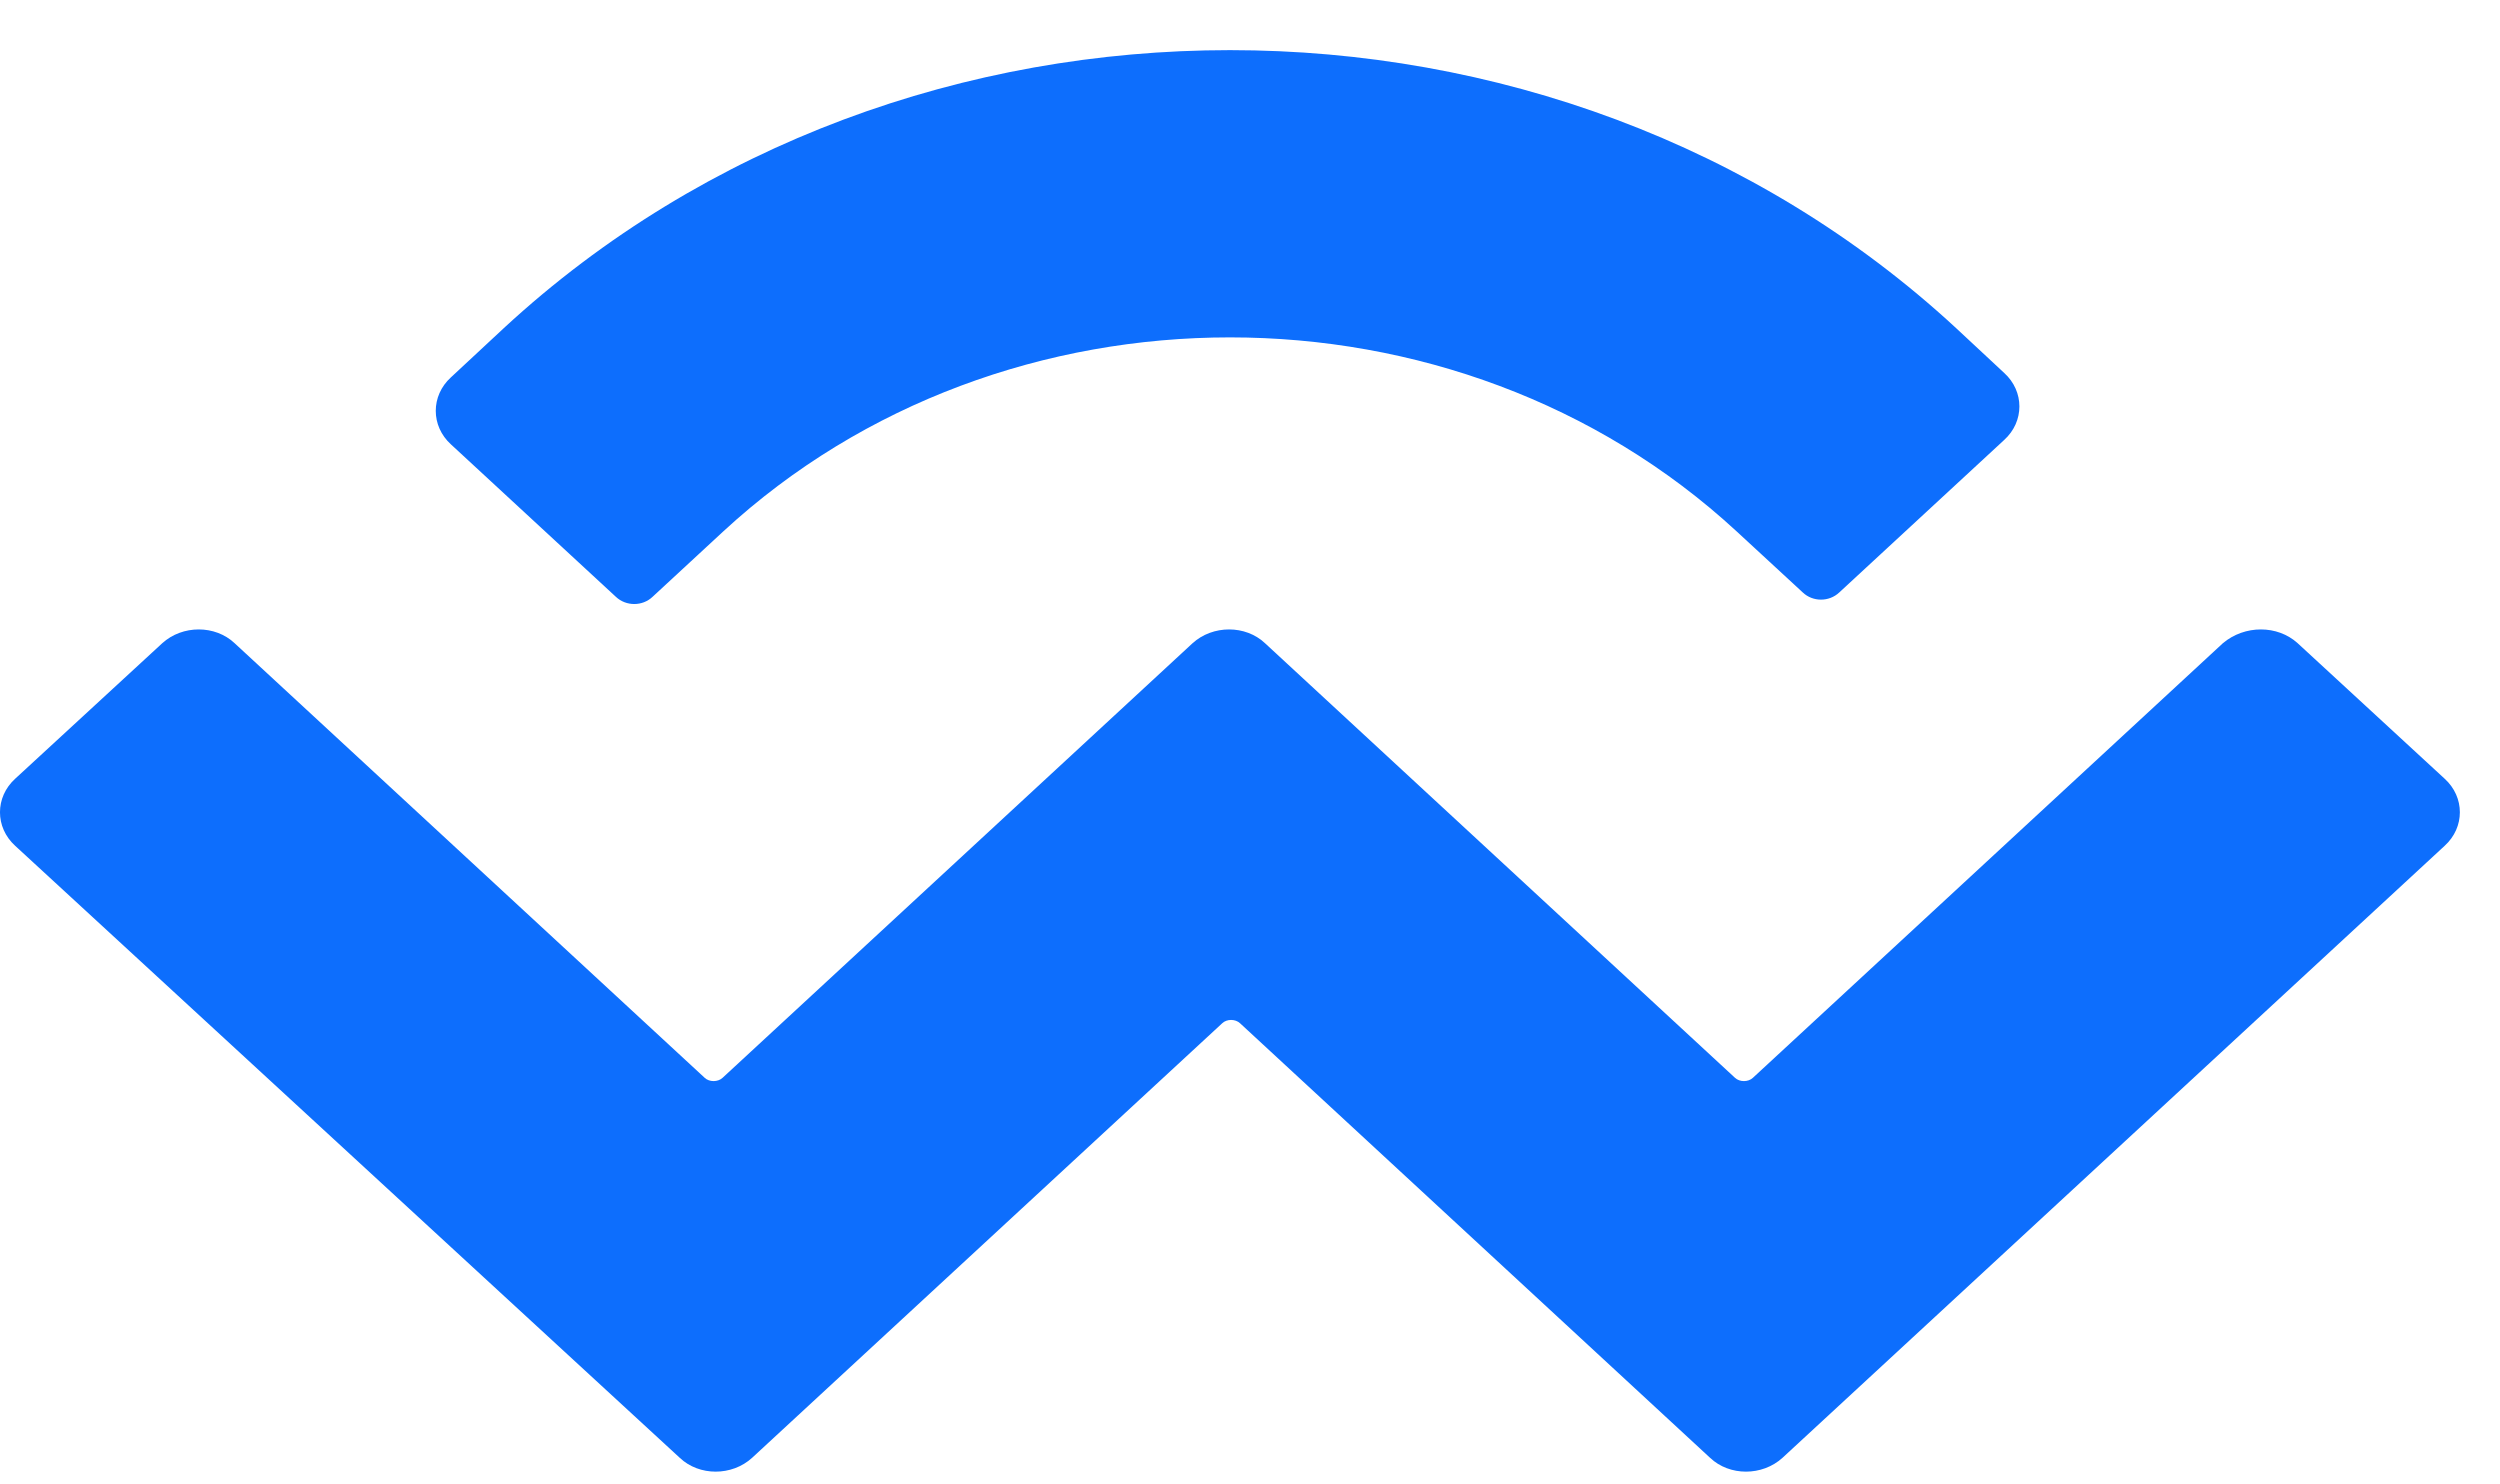 <svg width="32" height="19" viewBox="0 0 32 19" fill="none" xmlns="http://www.w3.org/2000/svg">
<path d="M6.45 4.199C11.58 -0.544 19.907 -0.544 25.037 4.199L25.654 4.774C25.913 5.009 25.913 5.396 25.654 5.631L23.543 7.583C23.413 7.706 23.204 7.706 23.075 7.583L22.228 6.801C18.642 3.491 12.845 3.491 9.259 6.801L8.352 7.64C8.223 7.762 8.014 7.762 7.884 7.64L5.772 5.688C5.513 5.452 5.513 5.066 5.772 4.83L6.45 4.199ZM29.41 8.233L31.292 9.968C31.551 10.204 31.551 10.59 31.292 10.826L22.816 18.66C22.556 18.896 22.138 18.896 21.889 18.66L15.873 13.098C15.813 13.041 15.703 13.041 15.644 13.098L9.627 18.66C9.368 18.896 8.95 18.896 8.701 18.66L0.194 10.826C-0.065 10.59 -0.065 10.204 0.194 9.968L2.077 8.233C2.336 7.998 2.754 7.998 3.003 8.233L9.02 13.796C9.079 13.852 9.189 13.852 9.249 13.796L15.265 8.233C15.524 7.998 15.943 7.998 16.192 8.233L22.208 13.796C22.268 13.852 22.377 13.852 22.437 13.796L28.453 8.233C28.732 7.998 29.151 7.998 29.41 8.233Z" fill="#0D6EFD"/>
</svg>
